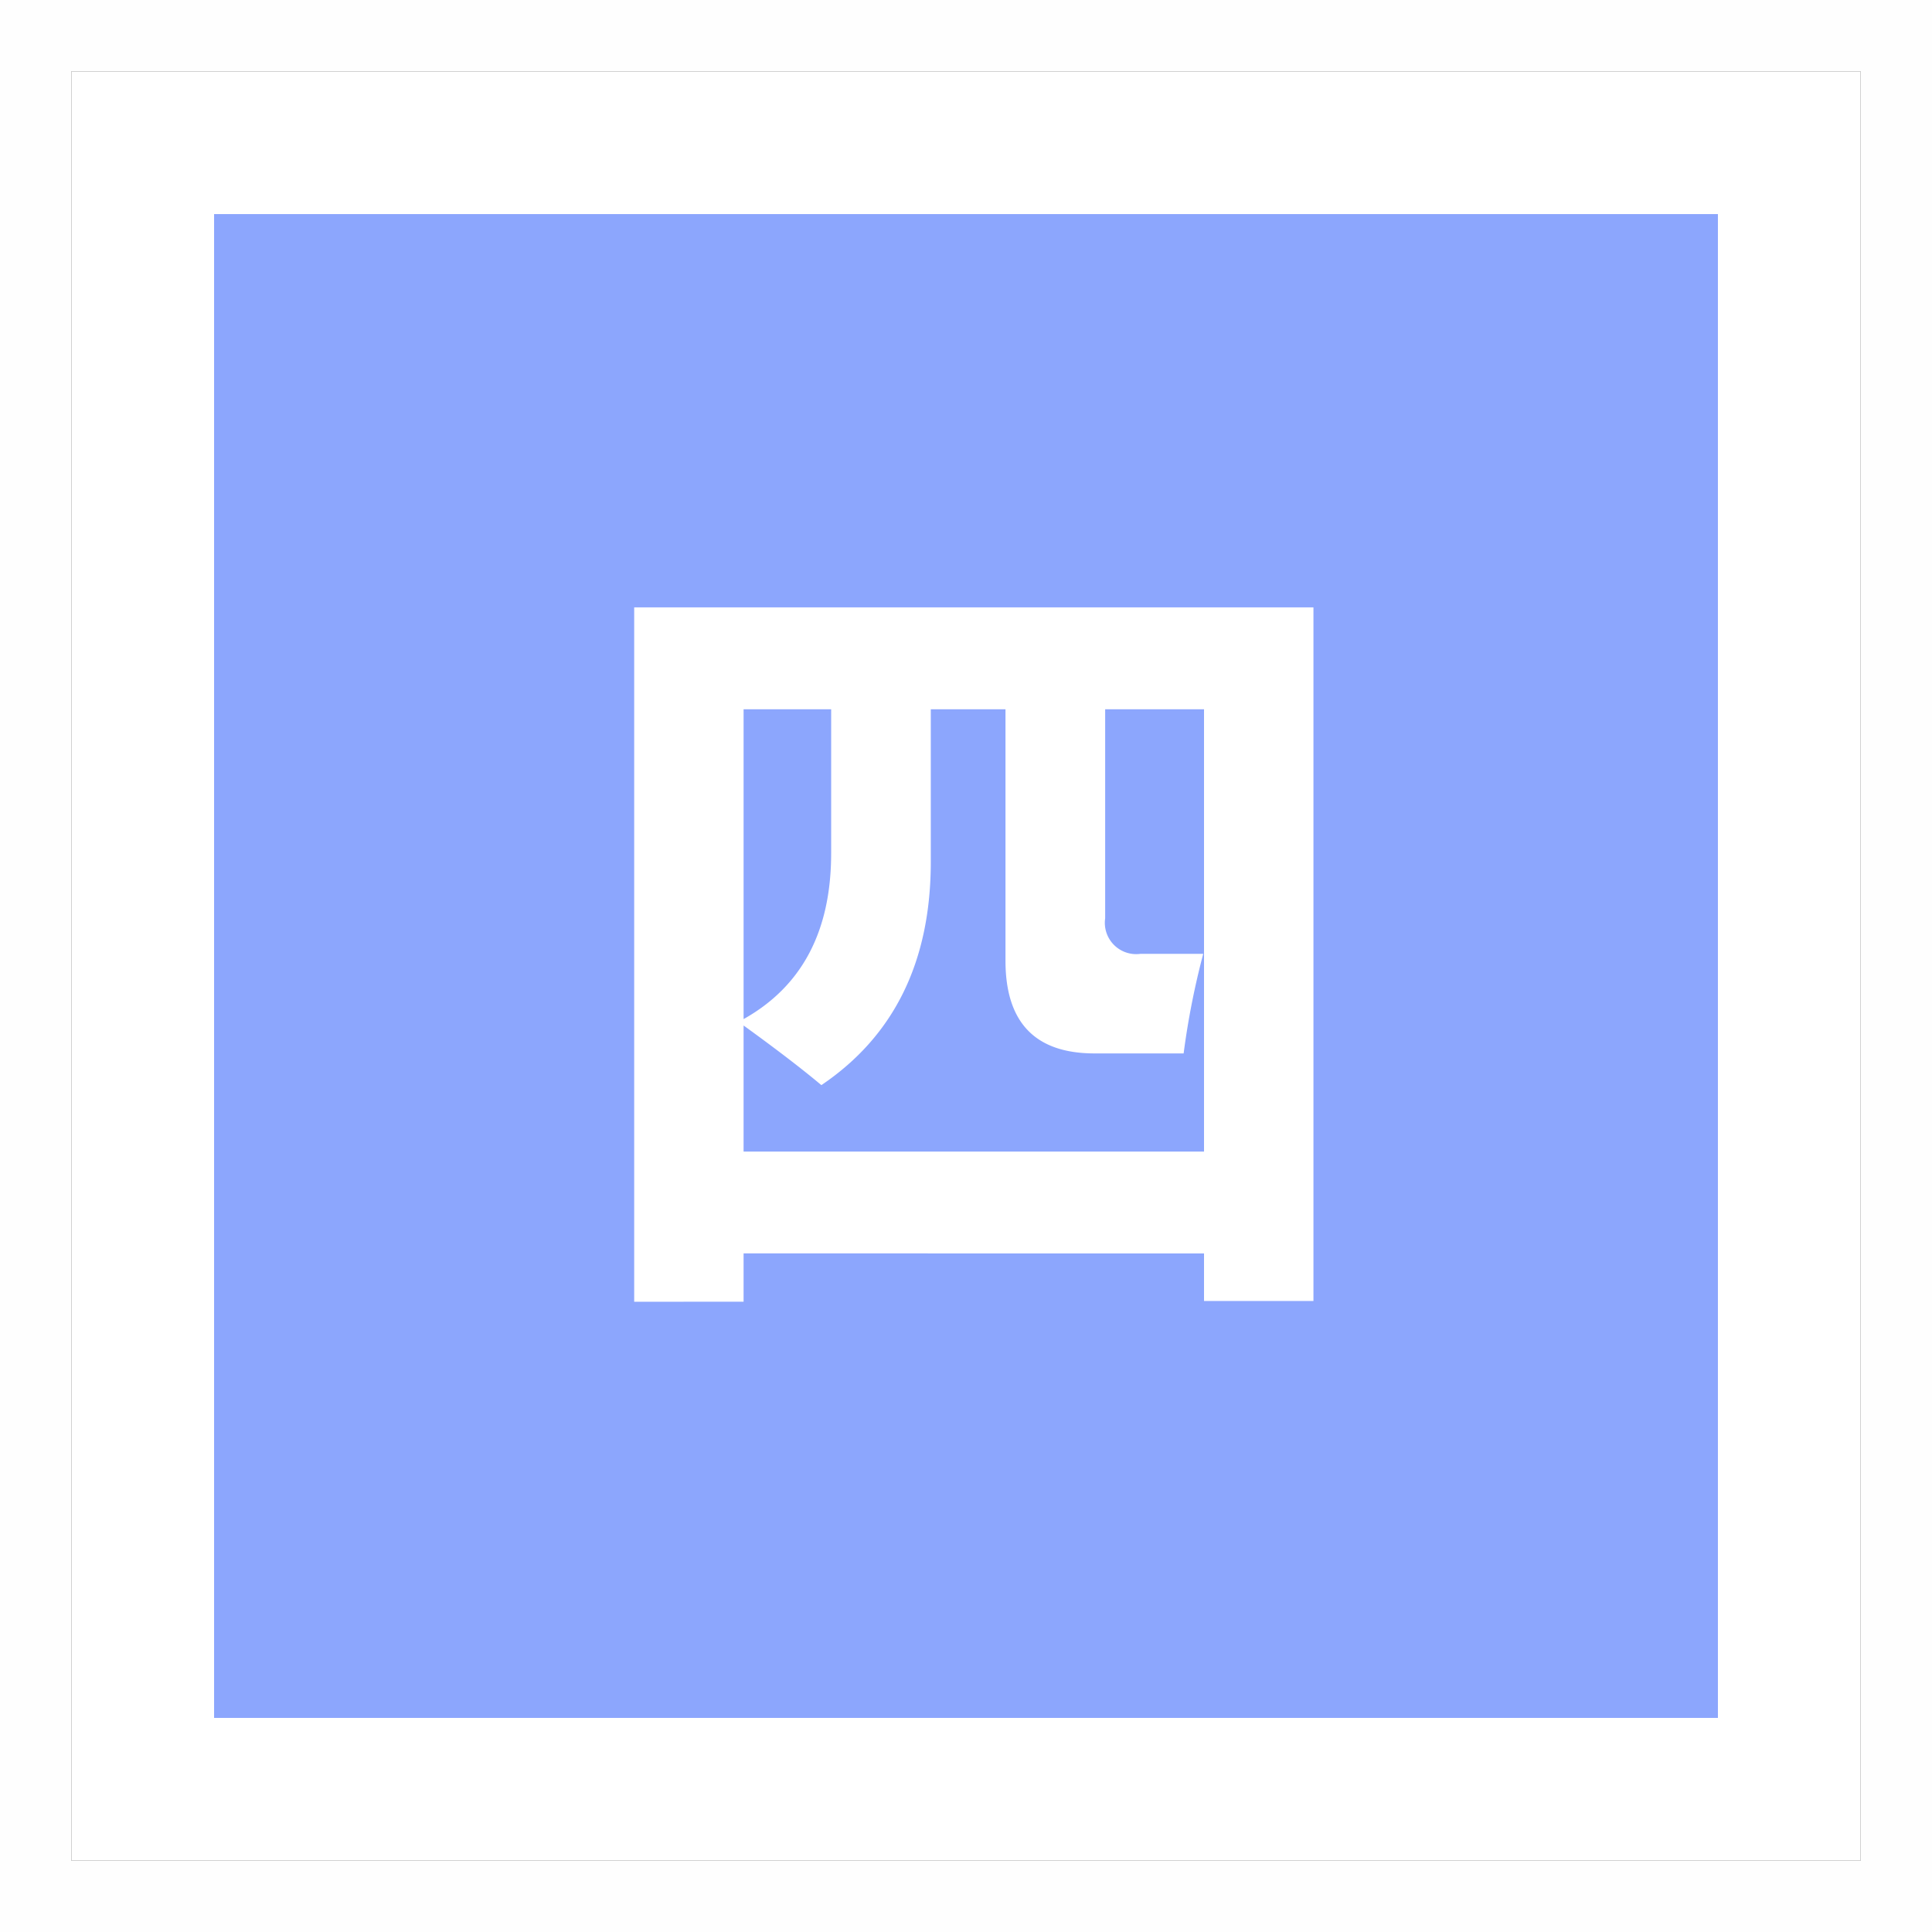 <svg xmlns="http://www.w3.org/2000/svg" width="81.218" height="81.218" viewBox="0 0 81.218 81.218">
  <rect x="0" y="0" width="81.218" height="81.218" fill="#333333" stroke="none"/>
  <defs>
    <style>
      .cls-1, .cls-3 {
        fill: #fff;
      }

      .cls-1 {
        stroke: #fefefe;
        stroke-width: 3px;
      }

      .cls-2 {
        fill: #8ca6fd;
      }

      .cls-4 {
        stroke: none;
      }

      .cls-5 {
        fill: none;
      }
    </style>
  </defs>
  <g id="组_6702" data-name="组 6702" transform="translate(-470 -599)">
    <g id="组_6670" data-name="组 6670" transform="translate(473 602)">
      <g id="矩形_3664" data-name="矩形 3664" class="cls-1">
        <rect class="cls-4" width="75.218" height="75.218"/>
        <rect class="cls-5" x="-1.5" y="-1.5" width="78.218" height="78.218"/>
      </g>
      <rect id="矩形_3665" data-name="矩形 3665" class="cls-2" width="63.218" height="63.218" transform="translate(6 6)"/>
    </g>
    <g id="组_4118" data-name="组 4118" transform="translate(496.66 624.533)">
      <path id="路径_11693" data-name="路径 11693" class="cls-3" d="M680.92,967.595v-29.19h28.555v29.158h-4.6v-2H685.519v2.031Zm23.922-14.626a33.018,33.018,0,0,0-.824,4.187h-3.745q-3.744,0-3.744-3.9V942.688h-3.14v6.41q0,6.282-4.6,9.391-1.207-1.014-3.27-2.507v5.3h19.356V942.688h-4.156v8.79a1.317,1.317,0,0,0,1.49,1.491Zm-15.641-4.22v-6.061h-3.682v13.025Q689.2,953.651,689.2,948.749Z" transform="translate(-680.92 -938.405)"/>
    </g>
  </g>
</svg>
